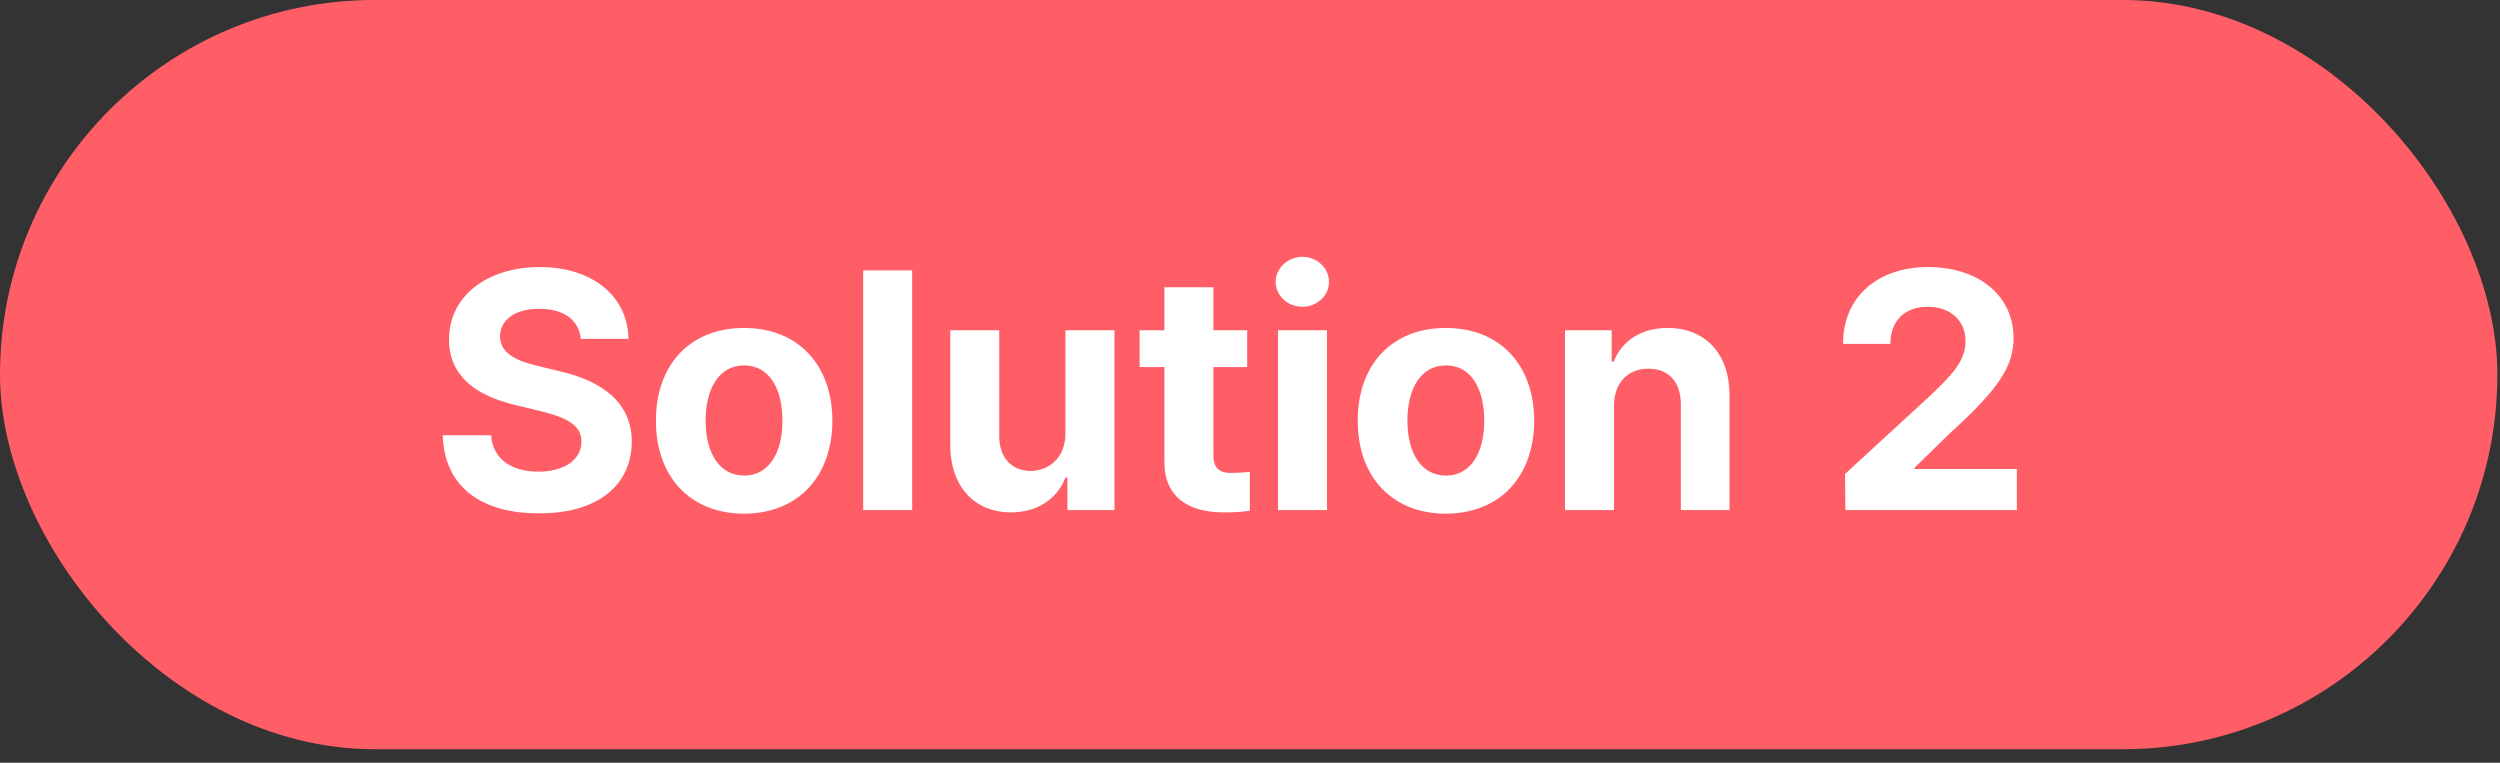 <svg width="118" height="36" viewBox="0 0 118 36" fill="none" xmlns="http://www.w3.org/2000/svg">
<rect x="0" y="0" width="118" height="36" fill="#333333" stroke="none"/>
<rect width="117.876" height="35.363" rx="17.681" fill="#FF5E67"/>
<path d="M27.414 15.996H29.664C29.633 13.996 27.984 12.605 25.477 12.605C23 12.605 21.188 13.973 21.195 16.027C21.195 17.684 22.367 18.637 24.273 19.105L25.508 19.402C26.742 19.707 27.445 20.066 27.445 20.84C27.445 21.684 26.648 22.262 25.414 22.262C24.164 22.262 23.258 21.684 23.18 20.543H20.898C20.969 22.973 22.711 24.238 25.445 24.23C28.203 24.238 29.812 22.91 29.82 20.84C29.812 18.957 28.367 17.973 26.43 17.527L25.414 17.277C24.438 17.059 23.594 16.691 23.602 15.871C23.609 15.121 24.273 14.574 25.461 14.574C26.609 14.574 27.32 15.098 27.414 15.996ZM35.117 24.246C37.688 24.238 39.281 22.48 39.289 19.855C39.281 17.238 37.688 15.48 35.117 15.48C32.555 15.48 30.953 17.238 30.961 19.855C30.953 22.48 32.555 24.238 35.117 24.246ZM33.305 19.855C33.305 18.363 33.922 17.246 35.133 17.246C36.312 17.246 36.938 18.363 36.93 19.855C36.938 21.34 36.312 22.441 35.133 22.449C33.922 22.441 33.305 21.34 33.305 19.855ZM43.055 12.762H40.742V24.074H43.055V12.762ZM50.289 20.465C50.289 21.621 49.492 22.223 48.648 22.23C47.742 22.223 47.164 21.598 47.164 20.59V15.59H44.852V20.996C44.852 22.98 46.016 24.184 47.711 24.184C48.992 24.184 49.906 23.527 50.289 22.543H50.383V24.074H52.602V15.59H50.289V20.465ZM58.867 15.59H57.273V13.559H54.961V15.59H53.789V17.324H54.961V21.793C54.945 23.441 56.086 24.191 57.758 24.184C58.328 24.191 58.742 24.145 58.992 24.105V22.277C58.711 22.301 58.305 22.324 58.07 22.324C57.602 22.309 57.266 22.145 57.273 21.465V17.324H58.867V15.59ZM60.32 24.074H62.633V15.59H60.32V24.074ZM60.211 13.309C60.211 13.949 60.781 14.48 61.477 14.48C62.164 14.48 62.734 13.949 62.727 13.309C62.734 12.652 62.164 12.129 61.477 12.121C60.781 12.129 60.211 12.652 60.211 13.309ZM68.242 24.246C70.812 24.238 72.406 22.48 72.414 19.855C72.406 17.238 70.812 15.48 68.242 15.48C65.68 15.48 64.078 17.238 64.086 19.855C64.078 22.48 65.68 24.238 68.242 24.246ZM66.43 19.855C66.43 18.363 67.047 17.246 68.258 17.246C69.438 17.246 70.062 18.363 70.055 19.855C70.062 21.34 69.438 22.441 68.258 22.449C67.047 22.441 66.43 21.34 66.43 19.855ZM76.18 19.168C76.18 18.051 76.844 17.402 77.805 17.402C78.766 17.402 79.328 18.027 79.336 19.074V24.074H81.633V18.668C81.641 16.691 80.484 15.48 78.711 15.48C77.453 15.48 76.547 16.098 76.164 17.074H76.07V15.59H73.867V24.074H76.18V19.168ZM87.102 24.074H95.195V22.137H90.367V22.074L92.086 20.402C94.414 18.293 95.039 17.238 95.039 15.949C95.039 13.988 93.43 12.605 91.008 12.605C88.625 12.605 86.984 14.02 86.992 16.23H89.227C89.219 15.145 89.914 14.473 90.977 14.48C92.016 14.473 92.773 15.098 92.773 16.105C92.773 17.004 92.203 17.629 91.148 18.637L87.086 22.371L87.102 24.074Z" fill="white"/>
</svg>
